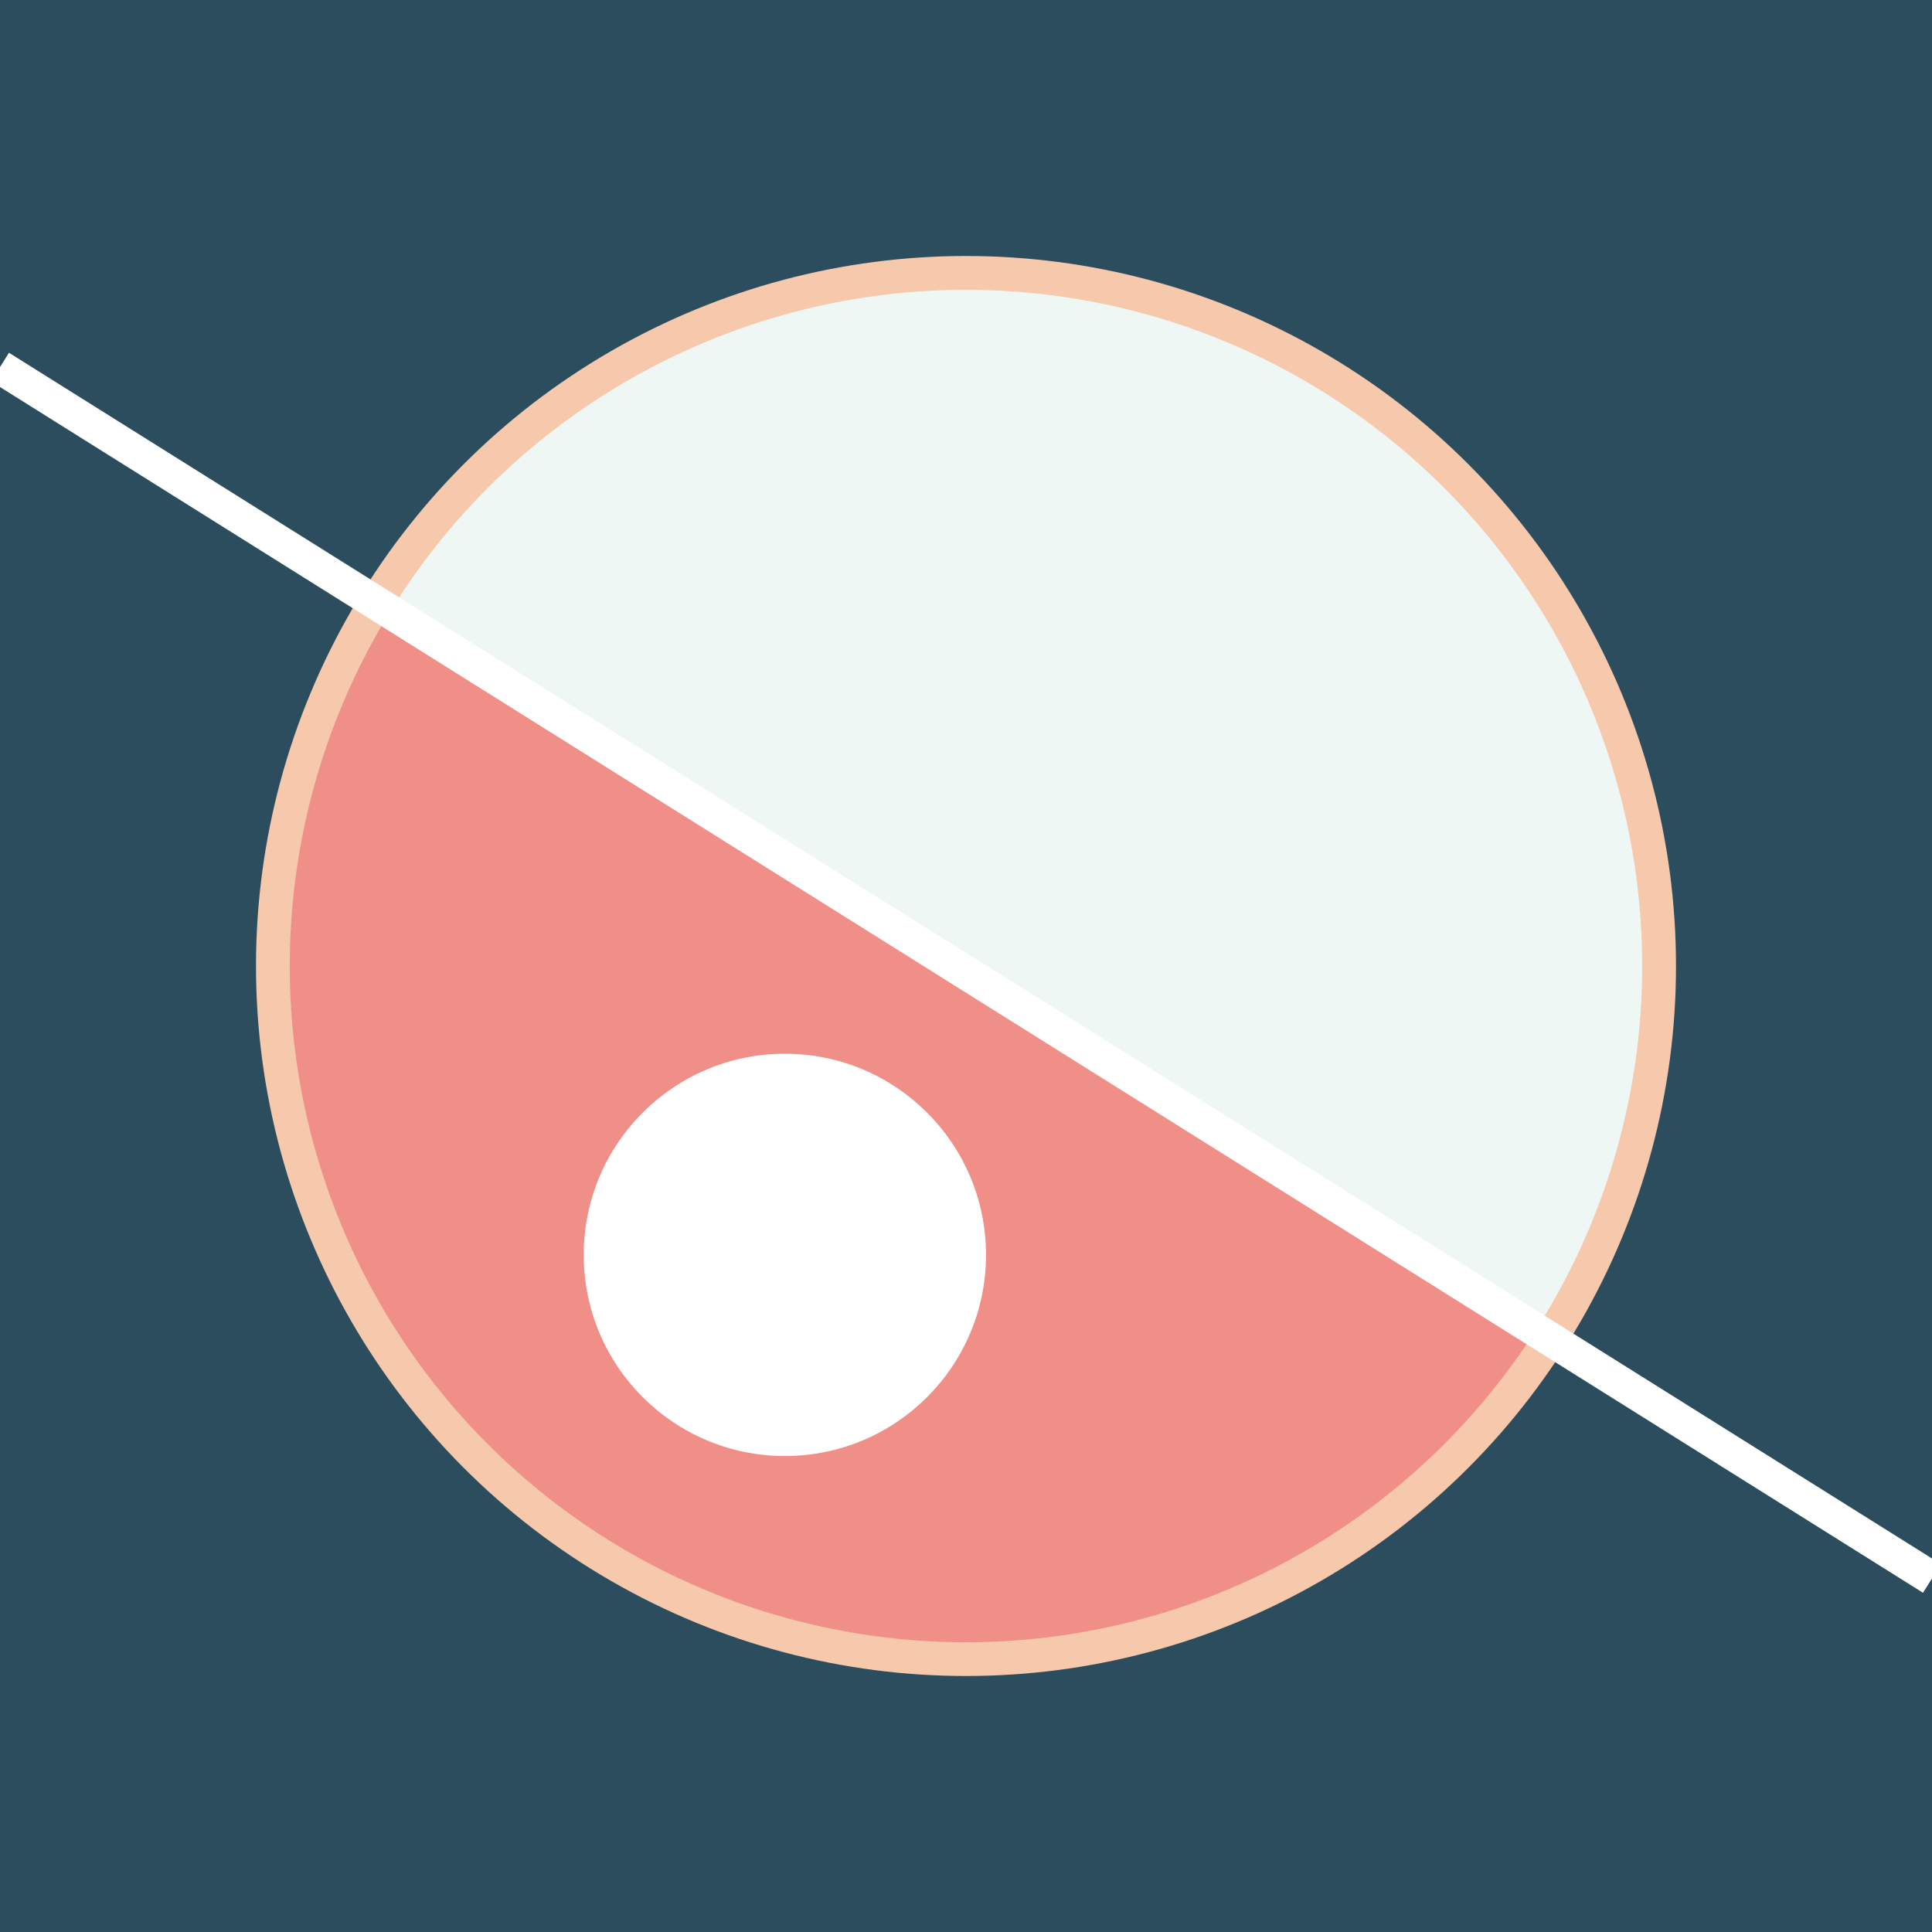 <svg width="1000" height="1000" viewBox="-500 -500 1000 1000" xmlns="http://www.w3.org/2000/svg"><path d="M-500-500h1000v1000h-1000z" fill="#2C4D5D"/><circle cx="0" cy="0" r="367.5"  fill="#F6C8AC" /><path d="M294.947,188.432A 350 350 0 1 0 -298.097,-183.407z"  fill="#EFF7F5" /><path d="M294.947,188.432A 350 350 0 0 1 -298.097,-183.407z"  fill="#EF8F88" /><circle cx="-93.751" cy="149.522" r="104.11" fill="#FFFFFF" /><path d="M-500,-310L500,317" stroke-width="17.5" stroke="#FFFFFF" /></svg>